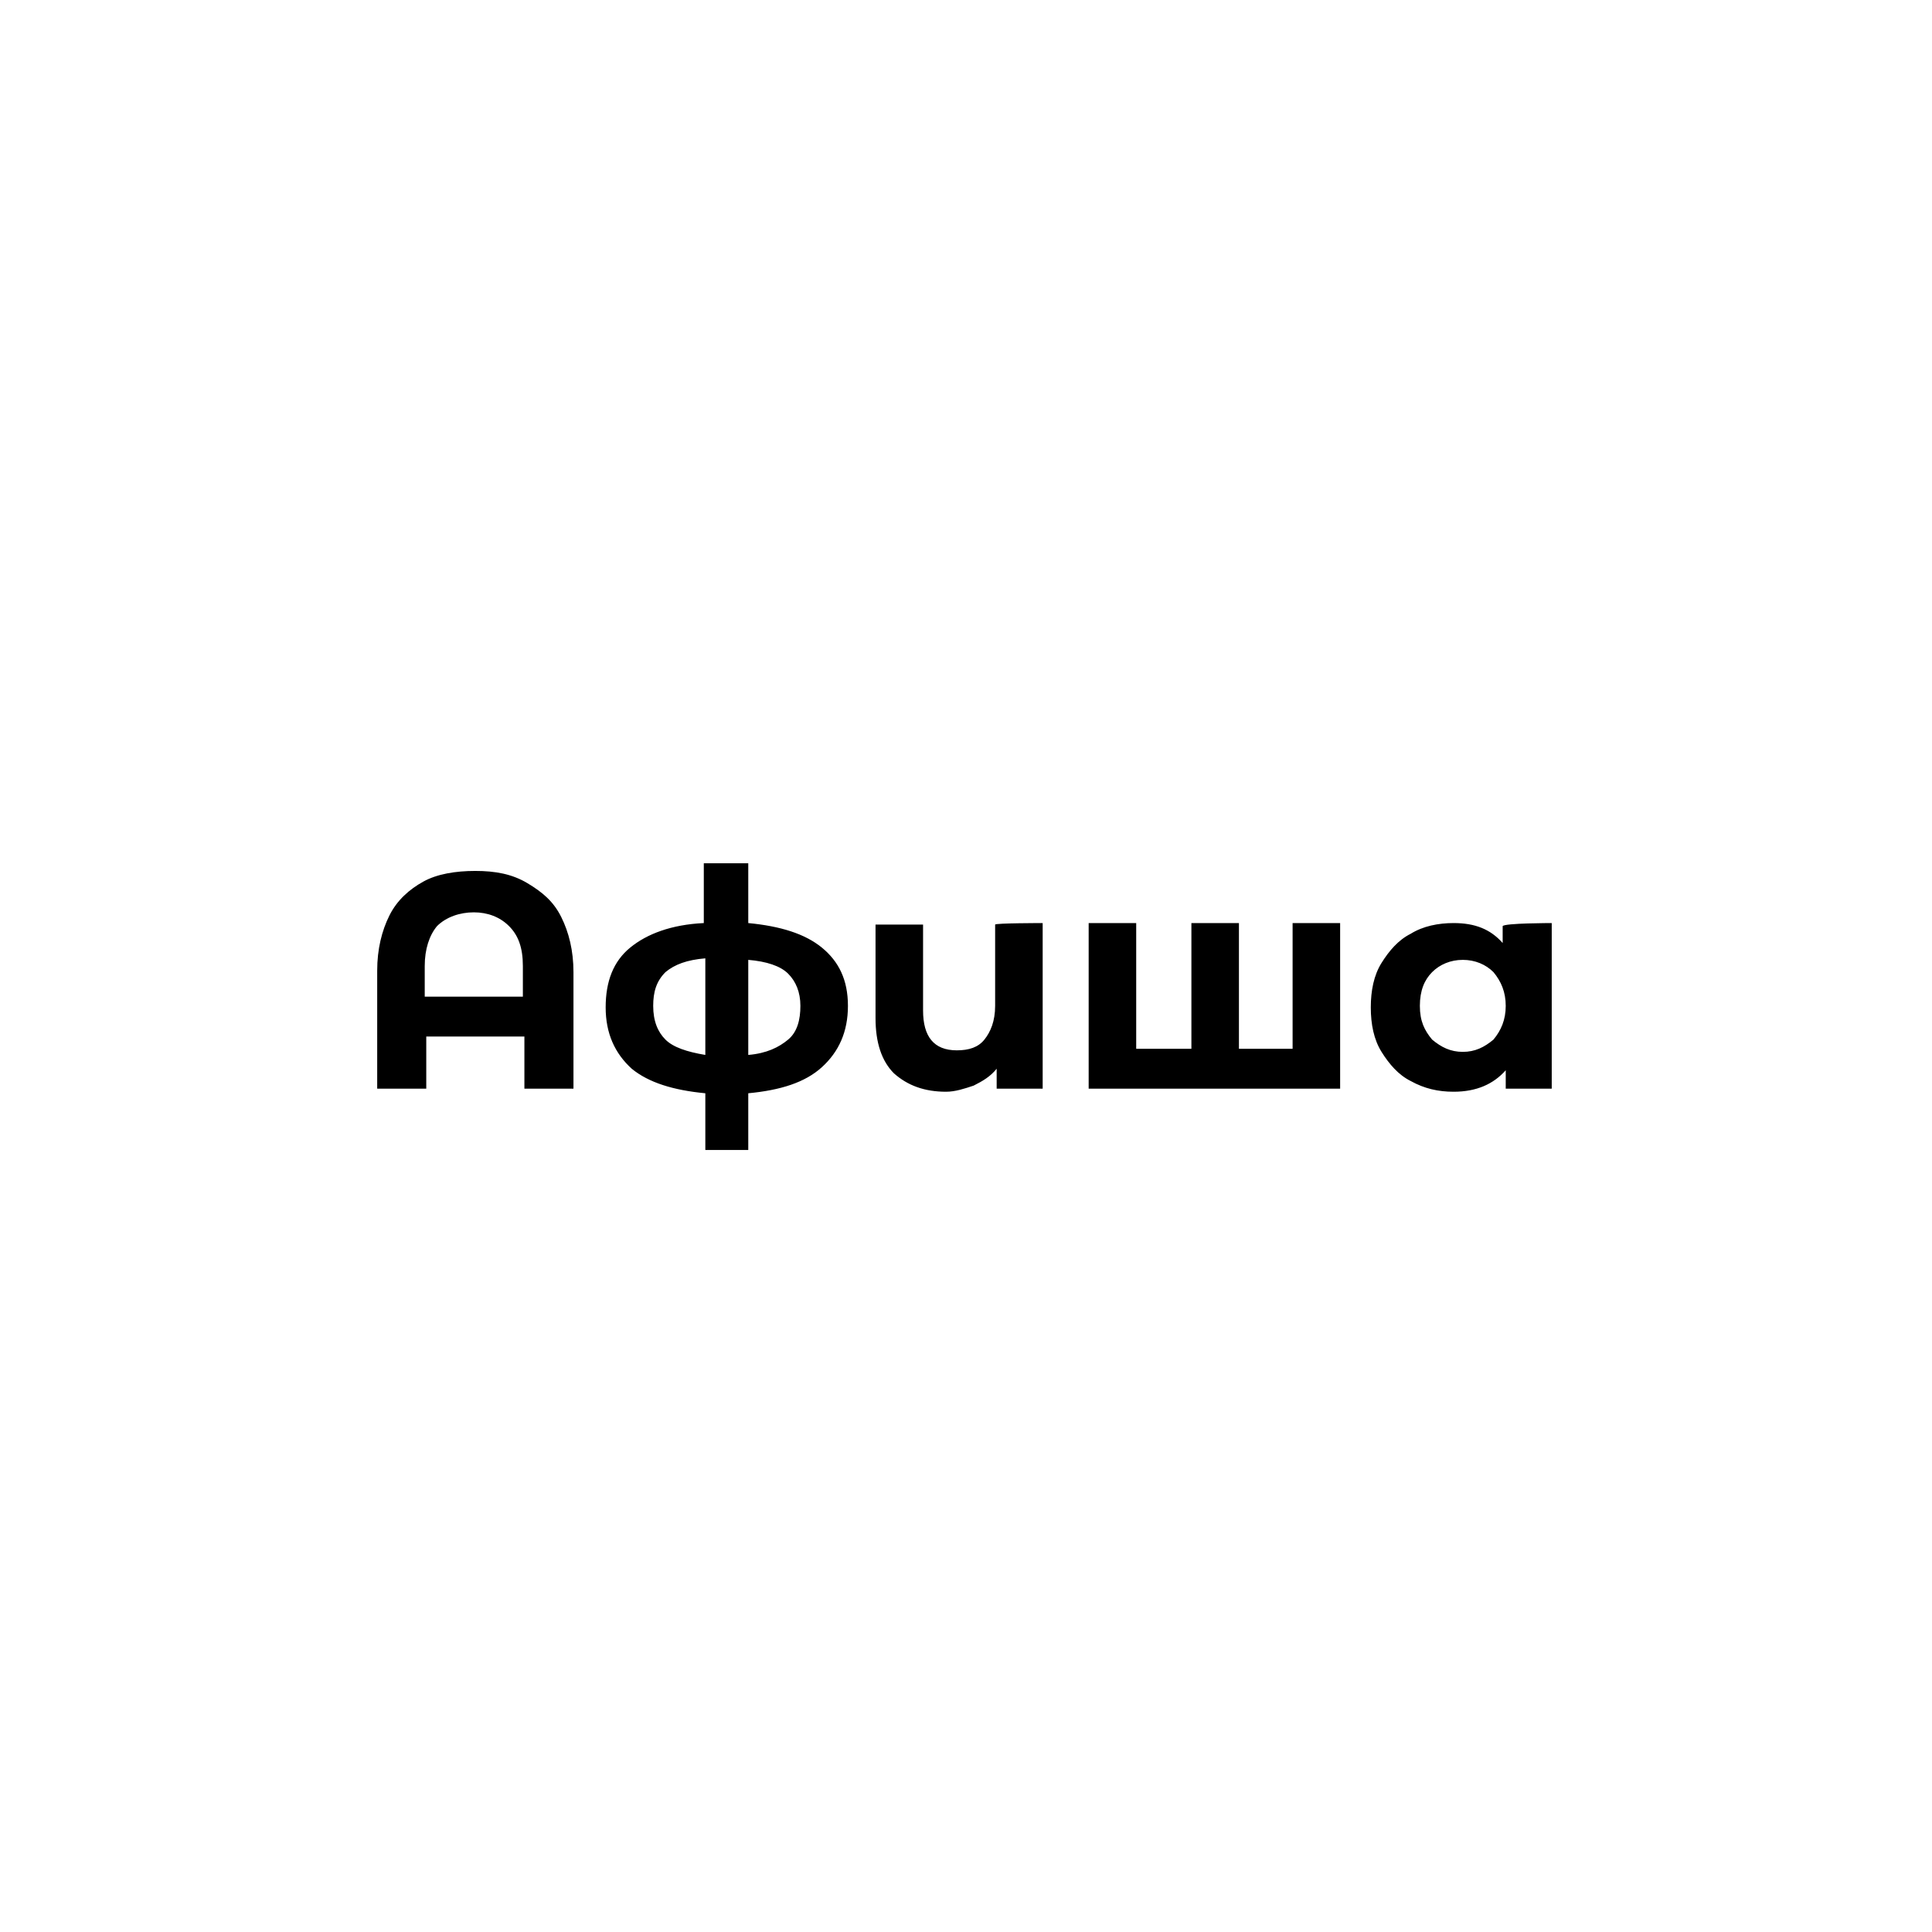 <?xml version="1.0" encoding="utf-8"?>
<!-- Generator: Adobe Illustrator 26.4.1, SVG Export Plug-In . SVG Version: 6.00 Build 0)  -->
<svg version="1.1" id="Layer_1" xmlns="http://www.w3.org/2000/svg" xmlns:xlink="http://www.w3.org/1999/xlink" x="0px" y="0px"
	 viewBox="0 0 126 126" style="enable-background:new 0 0 126 126;" xml:space="preserve">
<style type="text/css">
	.st0{fill:#FFFFFF;}
</style>
<g>
	<rect class="st0" width="126" height="126"/>
	<path d="M31,56.8c1.3,0,2.4,0.2,3.4,0.8s1.7,1.2,2.2,2.2c0.5,1,0.8,2.2,0.8,3.6V71h-3.2v-3.4h-6.4V71h-3.2v-7.7
		c0-1.4,0.3-2.6,0.8-3.6c0.5-1,1.3-1.7,2.2-2.2C28.5,57,29.7,56.8,31,56.8z M34.1,65v-2c0-1.2-0.3-2-0.9-2.6
		c-0.6-0.6-1.4-0.9-2.3-0.9s-1.8,0.3-2.4,0.9C28,61,27.7,61.9,27.7,63v2H34.1z M55.3,65.6c0,1.7-0.6,3-1.7,4c-1.1,1-2.7,1.5-4.8,1.7
		v3.7H46v-3.7c-2.1-0.2-3.7-0.7-4.8-1.6c-1.1-1-1.7-2.3-1.7-4s0.5-3,1.6-3.9c1.1-0.9,2.7-1.5,4.8-1.6v-3.9h2.9v3.9
		c2.1,0.2,3.7,0.7,4.8,1.6C54.7,62.7,55.3,63.9,55.3,65.6z M42.6,65.6c0,1,0.3,1.7,0.8,2.2c0.5,0.5,1.4,0.8,2.6,1v-6.3
		c-1.2,0.1-2,0.4-2.6,0.9C42.8,64,42.6,64.7,42.6,65.6z M48.8,68.8c1.2-0.1,2-0.5,2.6-1c0.6-0.5,0.8-1.3,0.8-2.2s-0.3-1.6-0.8-2.1
		c-0.5-0.5-1.4-0.8-2.6-0.9V68.8z M68,60.2V71h-3v-1.3c-0.4,0.5-0.9,0.8-1.5,1.1c-0.6,0.2-1.2,0.4-1.8,0.4c-1.4,0-2.5-0.4-3.4-1.2
		c-0.8-0.8-1.2-2-1.2-3.6v-6.1h3.1v5.6c0,1.7,0.7,2.6,2.2,2.6c0.8,0,1.4-0.2,1.8-0.7c0.4-0.5,0.7-1.2,0.7-2.2v-5.3
		C64.9,60.2,68,60.2,68,60.2z M87.4,60.2V71H71V60.2h3.1v8.2h3.6v-8.2h3.1v8.2h3.5v-8.2C84.3,60.2,87.4,60.2,87.4,60.2z M101.2,60.2
		V71h-3v-1.2c-0.8,0.9-1.9,1.4-3.4,1.4c-1,0-1.9-0.2-2.8-0.7c-0.8-0.4-1.4-1.1-1.9-1.9c-0.5-0.8-0.7-1.8-0.7-2.9s0.2-2.1,0.7-2.9
		c0.5-0.8,1.1-1.5,1.9-1.9c0.8-0.5,1.8-0.7,2.8-0.7c1.4,0,2.4,0.4,3.2,1.3v-1.1C98.1,60.2,101.2,60.2,101.2,60.2z M95.4,68.6
		c0.8,0,1.4-0.3,2-0.8c0.5-0.6,0.8-1.3,0.8-2.2s-0.3-1.6-0.8-2.2c-0.5-0.5-1.2-0.8-2-0.8s-1.5,0.3-2,0.8c-0.5,0.5-0.8,1.2-0.8,2.2
		s0.3,1.6,0.8,2.2C94,68.3,94.6,68.6,95.4,68.6z"/>
</g>
</svg>
